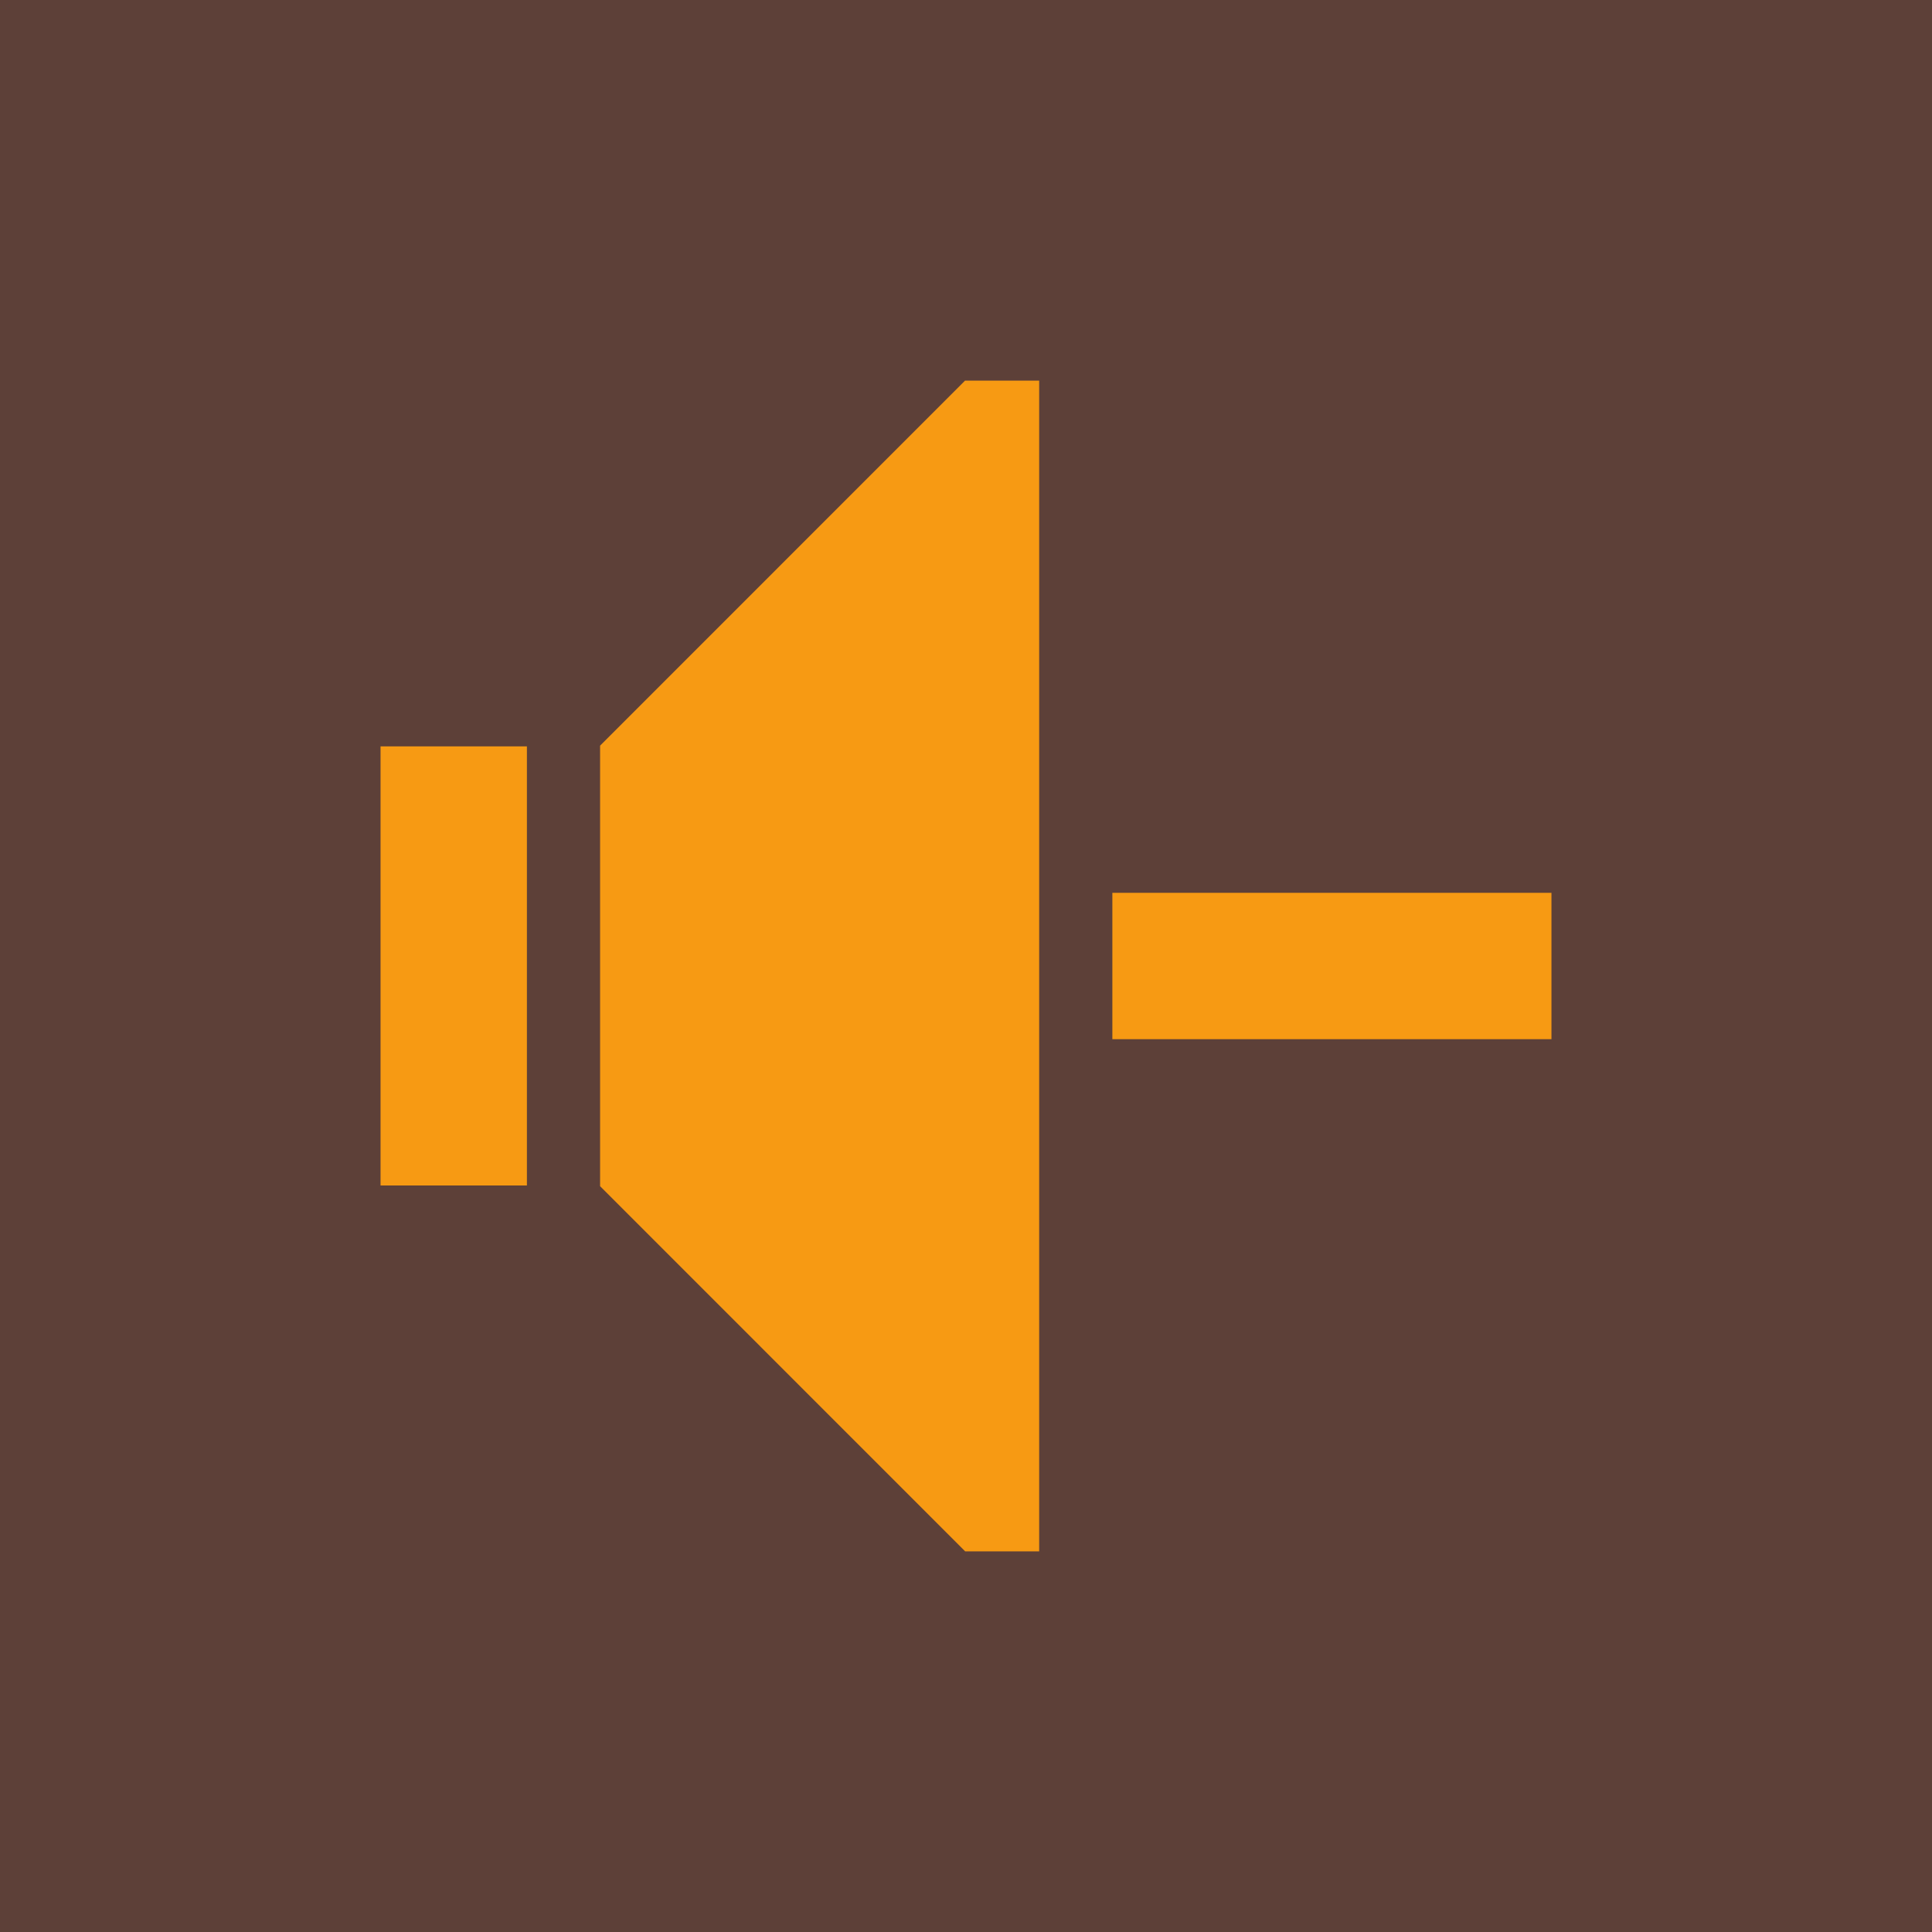 <!DOCTYPE svg PUBLIC "-//W3C//DTD SVG 1.1//EN" "http://www.w3.org/Graphics/SVG/1.1/DTD/svg11.dtd">
<!-- Uploaded to: SVG Repo, www.svgrepo.com, Transformed by: SVG Repo Mixer Tools -->
<svg width="800px" height="800px" viewBox="-2.2 -2.2 26.40 26.40" xmlns:dc="http://purl.org/dc/elements/1.1/" xmlns:cc="http://creativecommons.org/ns#" xmlns:rdf="http://www.w3.org/1999/02/22-rdf-syntax-ns#" xmlns="http://www.w3.org/2000/svg" xmlns:sodipodi="http://sodipodi.sourceforge.net/DTD/sodipodi-0.dtd" xmlns:inkscape="http://www.inkscape.org/namespaces/inkscape" id="svg4355" version="1.1" inkscape:version="0.92.1 r15371" sodipodi:docname="dark_audio-volume-mute.svg" fill="#000000">
<g id="SVGRepo_bgCarrier" stroke-width="0">
<rect x="-2.2" y="-2.2" width="26.40" height="26.40" rx="0" fill="#5D4038" strokewidth="0"/>
</g>
<g id="SVGRepo_tracerCarrier" stroke-linecap="round" stroke-linejoin="round"/>
<g id="SVGRepo_iconCarrier"> <sodipodi:namedview id="base" pagecolor="#ffffff" bordercolor="#666666" borderopacity="1.0" inkscape:pageopacity="0.0" inkscape:pageshadow="2" inkscape:zoom="16.301626" inkscape:cx="5.9506004" inkscape:cy="10.557163" inkscape:document-units="px" inkscape:current-layer="layer1" showgrid="true" width="0px" height="0px" fit-margin-top="0" fit-margin-left="0" fit-margin-right="0" fit-margin-bottom="0" inkscape:window-width="1884" inkscape:window-height="1051" inkscape:window-x="0" inkscape:window-y="0" inkscape:window-maximized="1" inkscape:showpageshadow="false"> <inkscape:grid type="xygrid" id="grid4112"/> <sodipodi:guide position="2,20" orientation="18,0" id="guide4118" inkscape:locked="false"/> <sodipodi:guide position="2,2" orientation="0,18" id="guide4120" inkscape:locked="false"/> <sodipodi:guide position="20,2" orientation="-18,0" id="guide4122" inkscape:locked="false"/> <sodipodi:guide position="20,20" orientation="0,-18" id="guide4124" inkscape:locked="false"/> <sodipodi:guide position="3,19" orientation="16,0" id="guide4126" inkscape:locked="false"/> <sodipodi:guide position="3,3" orientation="0,16" id="guide4128" inkscape:locked="false"/> <sodipodi:guide position="19,3" orientation="-16,0" id="guide4130" inkscape:locked="false"/> <sodipodi:guide position="19,19" orientation="0,-16" id="guide4132" inkscape:locked="false"/> </sodipodi:namedview>  <g inkscape:label="Capa 1" inkscape:groupmode="layer" id="layer1" transform="translate(-544.571 -742.934)"> <path inkscape:connector-curvature="0" style="fill:#F79A13;fill-opacity:1;stroke:none" d="m555.56 745.933-4.989 4.99v6.02l4.989 4.99h1.011V745.935h-1.011zm-7.989 5v6h2v-6z" class="ColorScheme-Text" id="path6" sodipodi:nodetypes="ccccccccccccccccccccccc"/> <path style="color:#da4453;fill:#F79A13;fill-opacity:1;stroke:none" d="M557.571 752.934v2h6v-2h-6z" class="ColorScheme-NegativeText" id="path8" inkscape:connector-curvature="0"/> </g> </g>
</svg>